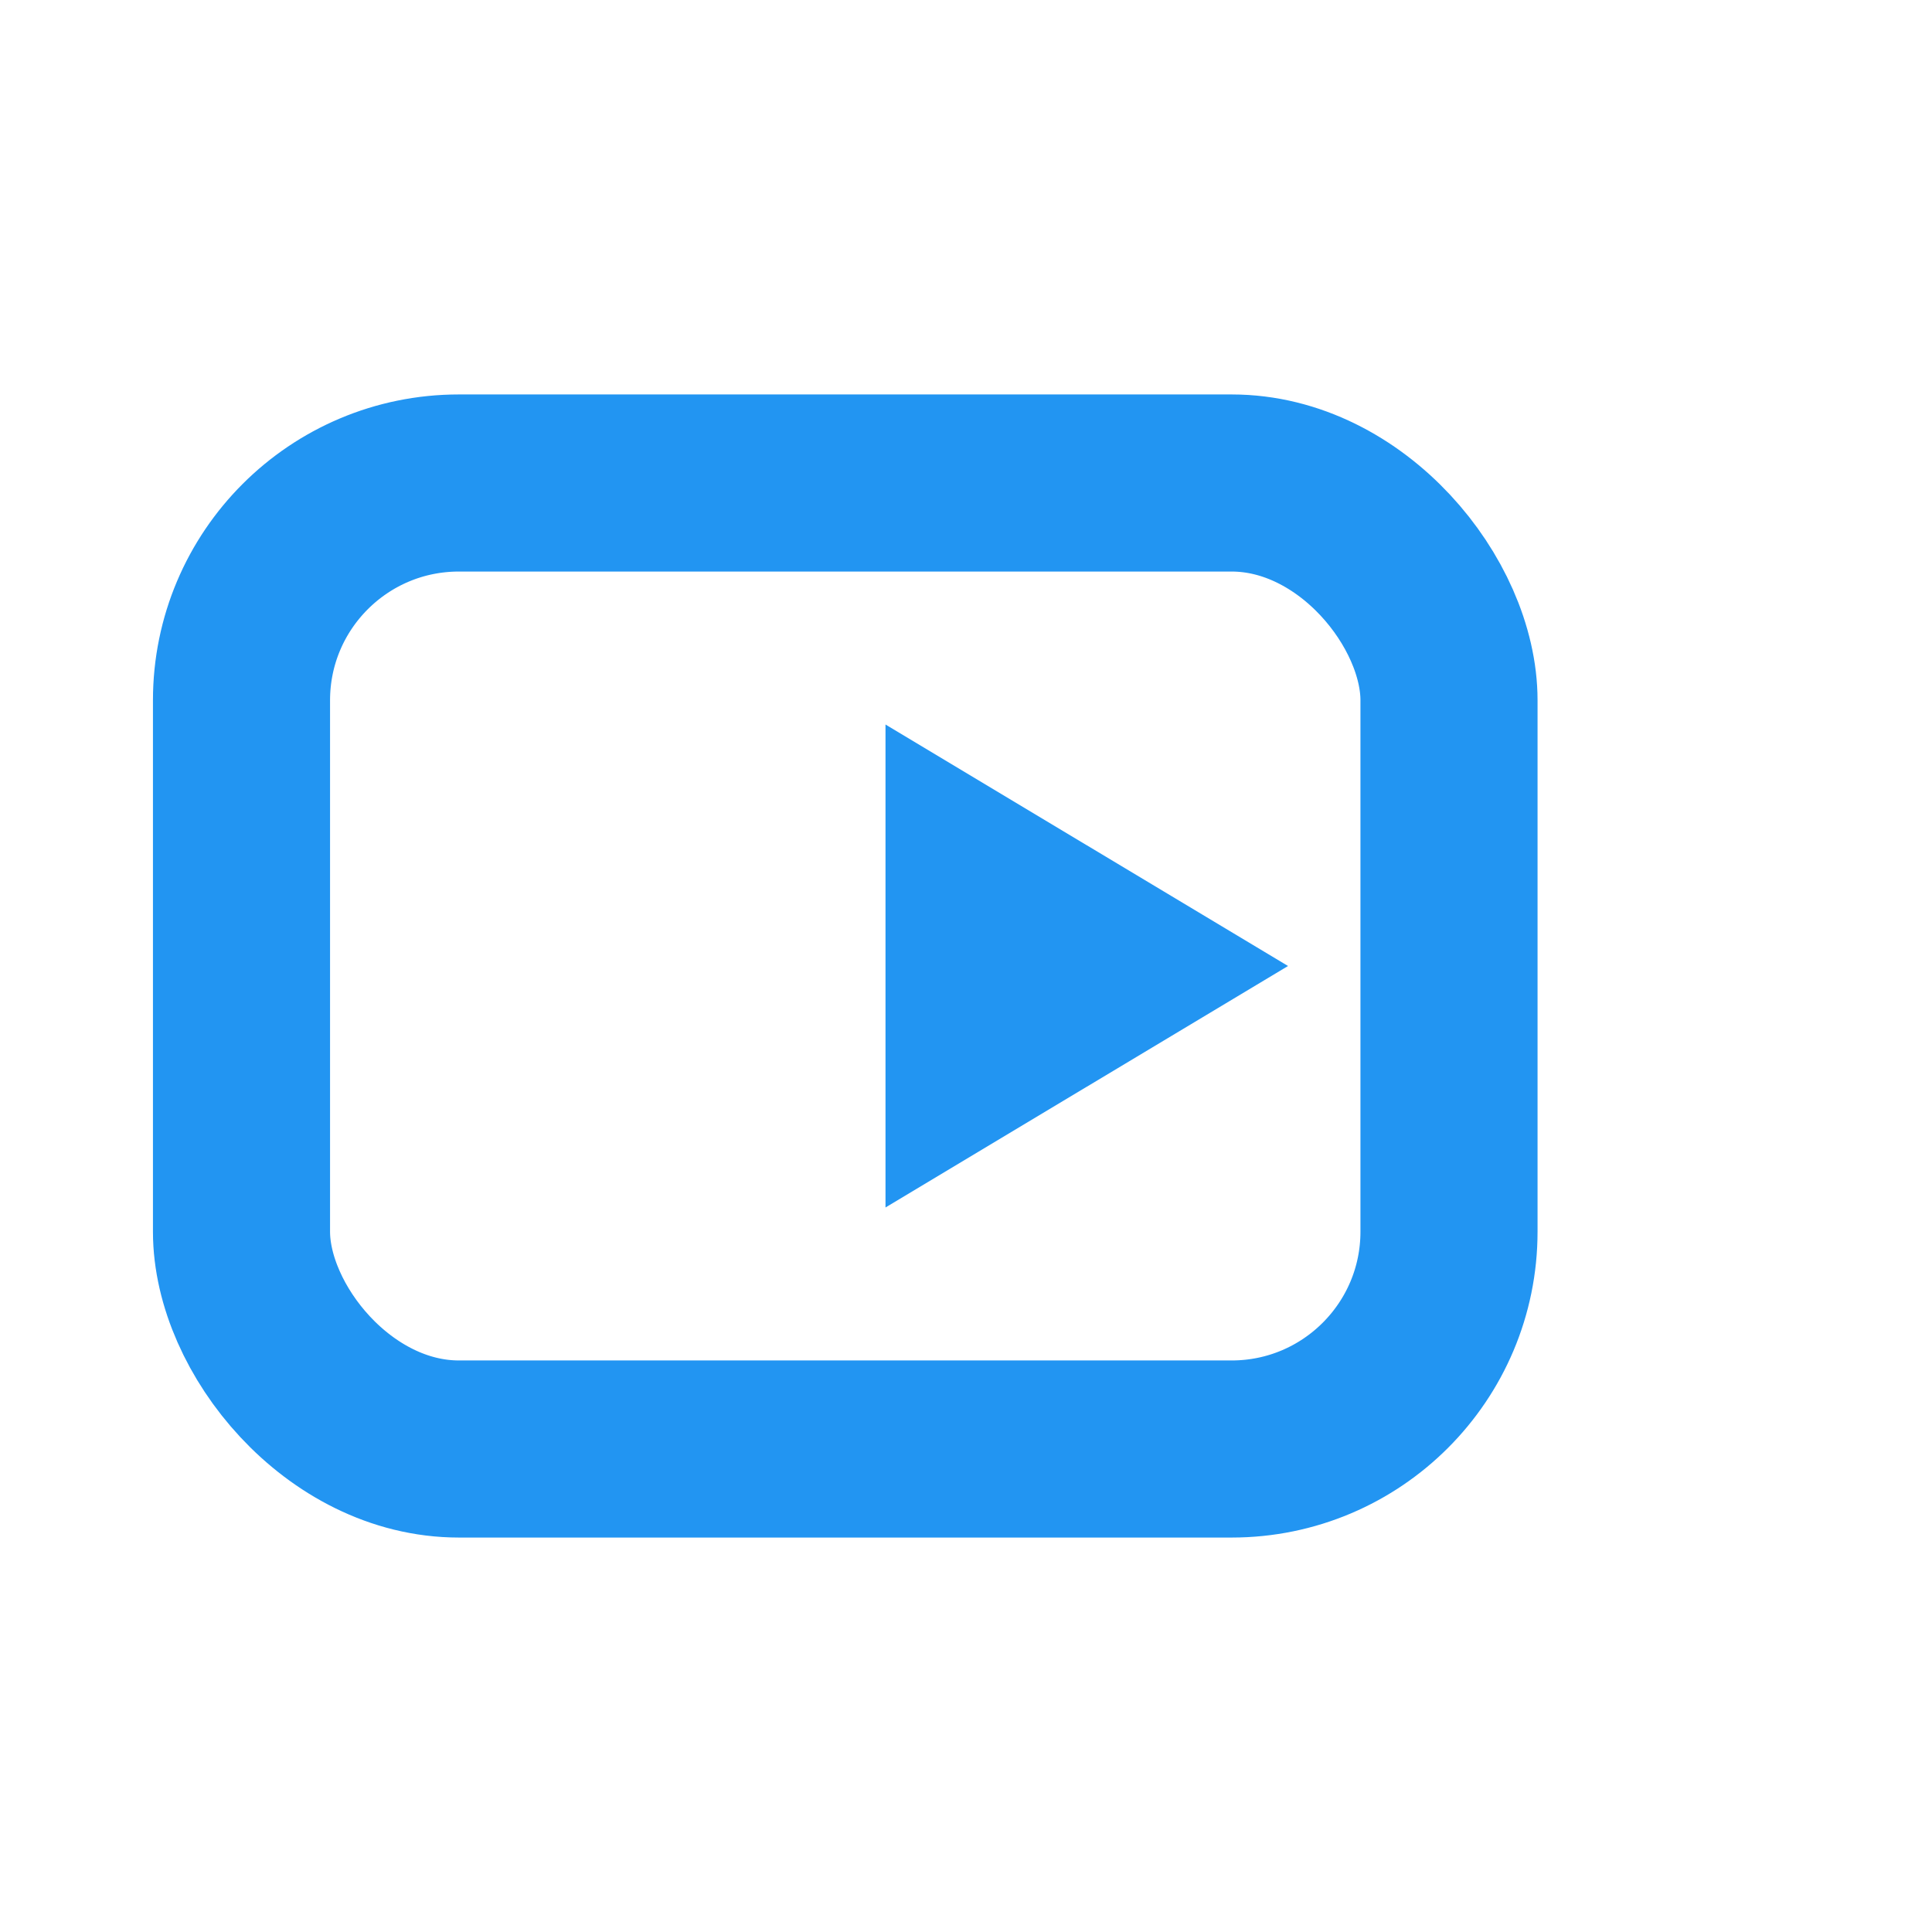 <svg width="26" height="26" viewBox="0 0 24 24" fill="none" stroke="#2295f2" stroke-width="2.2" stroke-linecap="round" stroke-linejoin="round">
  <rect x="3" y="6" width="15" height="12" rx="2.7" fill="none"/>
  <polygon points="16,12 11,15 11,9" fill="#2295f2" stroke="none"/>
</svg>